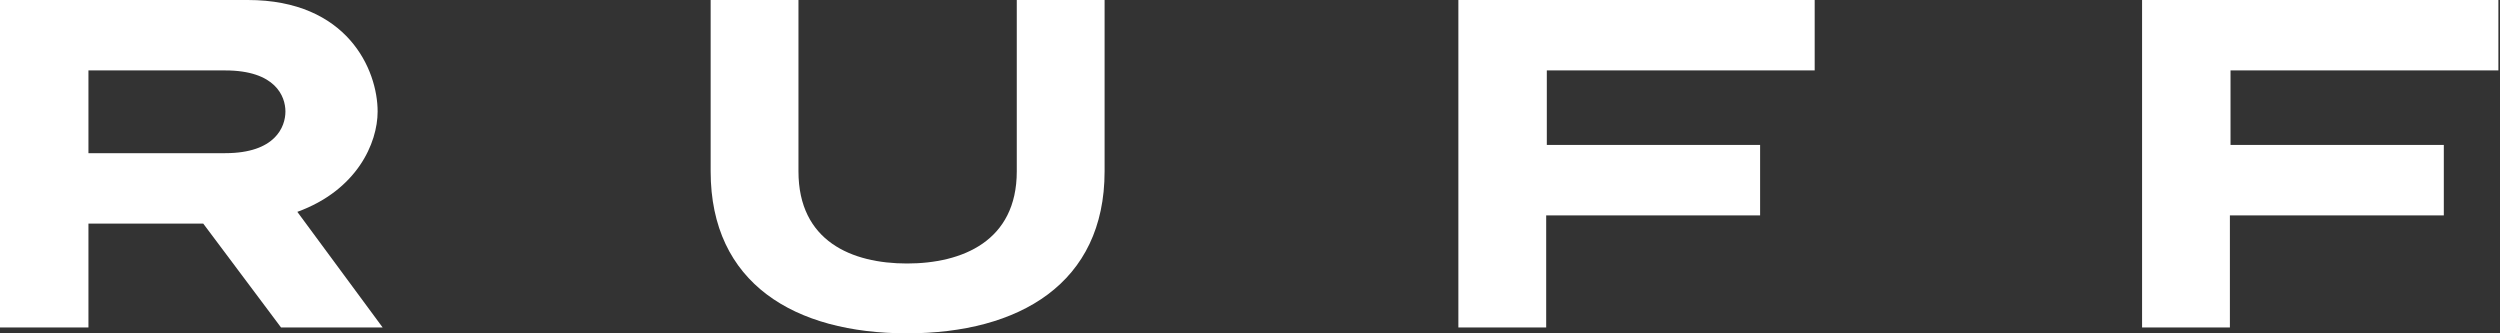 <svg width="135" height="18" viewBox="0 0 135 18" fill="none" xmlns="http://www.w3.org/2000/svg">
<rect x="0" y="0" width="135" height="18" fill="#333333" stroke="none"/>
<g clip-path="url(#clip0_1909_1480)">
<path d="M15.176 17.683L10.975 12.074H4.776V17.683H0V0H13.38C18.766 0 20.392 3.771 20.392 6.021C20.392 7.732 19.275 10.268 16.056 11.44L20.663 17.683H15.176ZM4.776 3.803V8.271H12.161C14.871 8.271 15.413 6.845 15.413 6.021C15.413 5.198 14.871 3.803 12.161 3.803H4.776Z" fill="white"/>
<path d="M54.906 0H59.648V9.254C59.648 15.306 55.041 18 48.978 18C42.914 18 38.375 15.306 38.375 9.254V0H43.117V9.254C43.117 13.025 45.997 14.229 48.978 14.229C51.959 14.229 54.906 13.024 54.906 9.254V0H54.906Z" fill="white"/>
<path d="M83.494 11.63V17.683H78.752V0H97.993V3.803H83.528V7.828H95.046V11.631H83.495L83.494 11.63Z" fill="white"/>
<path d="M120.414 11.63V17.683H115.672V0H134.913V3.803H120.448V7.828H131.966V11.631H120.415L120.414 11.63Z" fill="white"/>
</g>
<defs>
<clipPath id="clip0_1909_1480">
<rect width="135" height="18" fill="white"/>
</clipPath>
</defs>
</svg>
